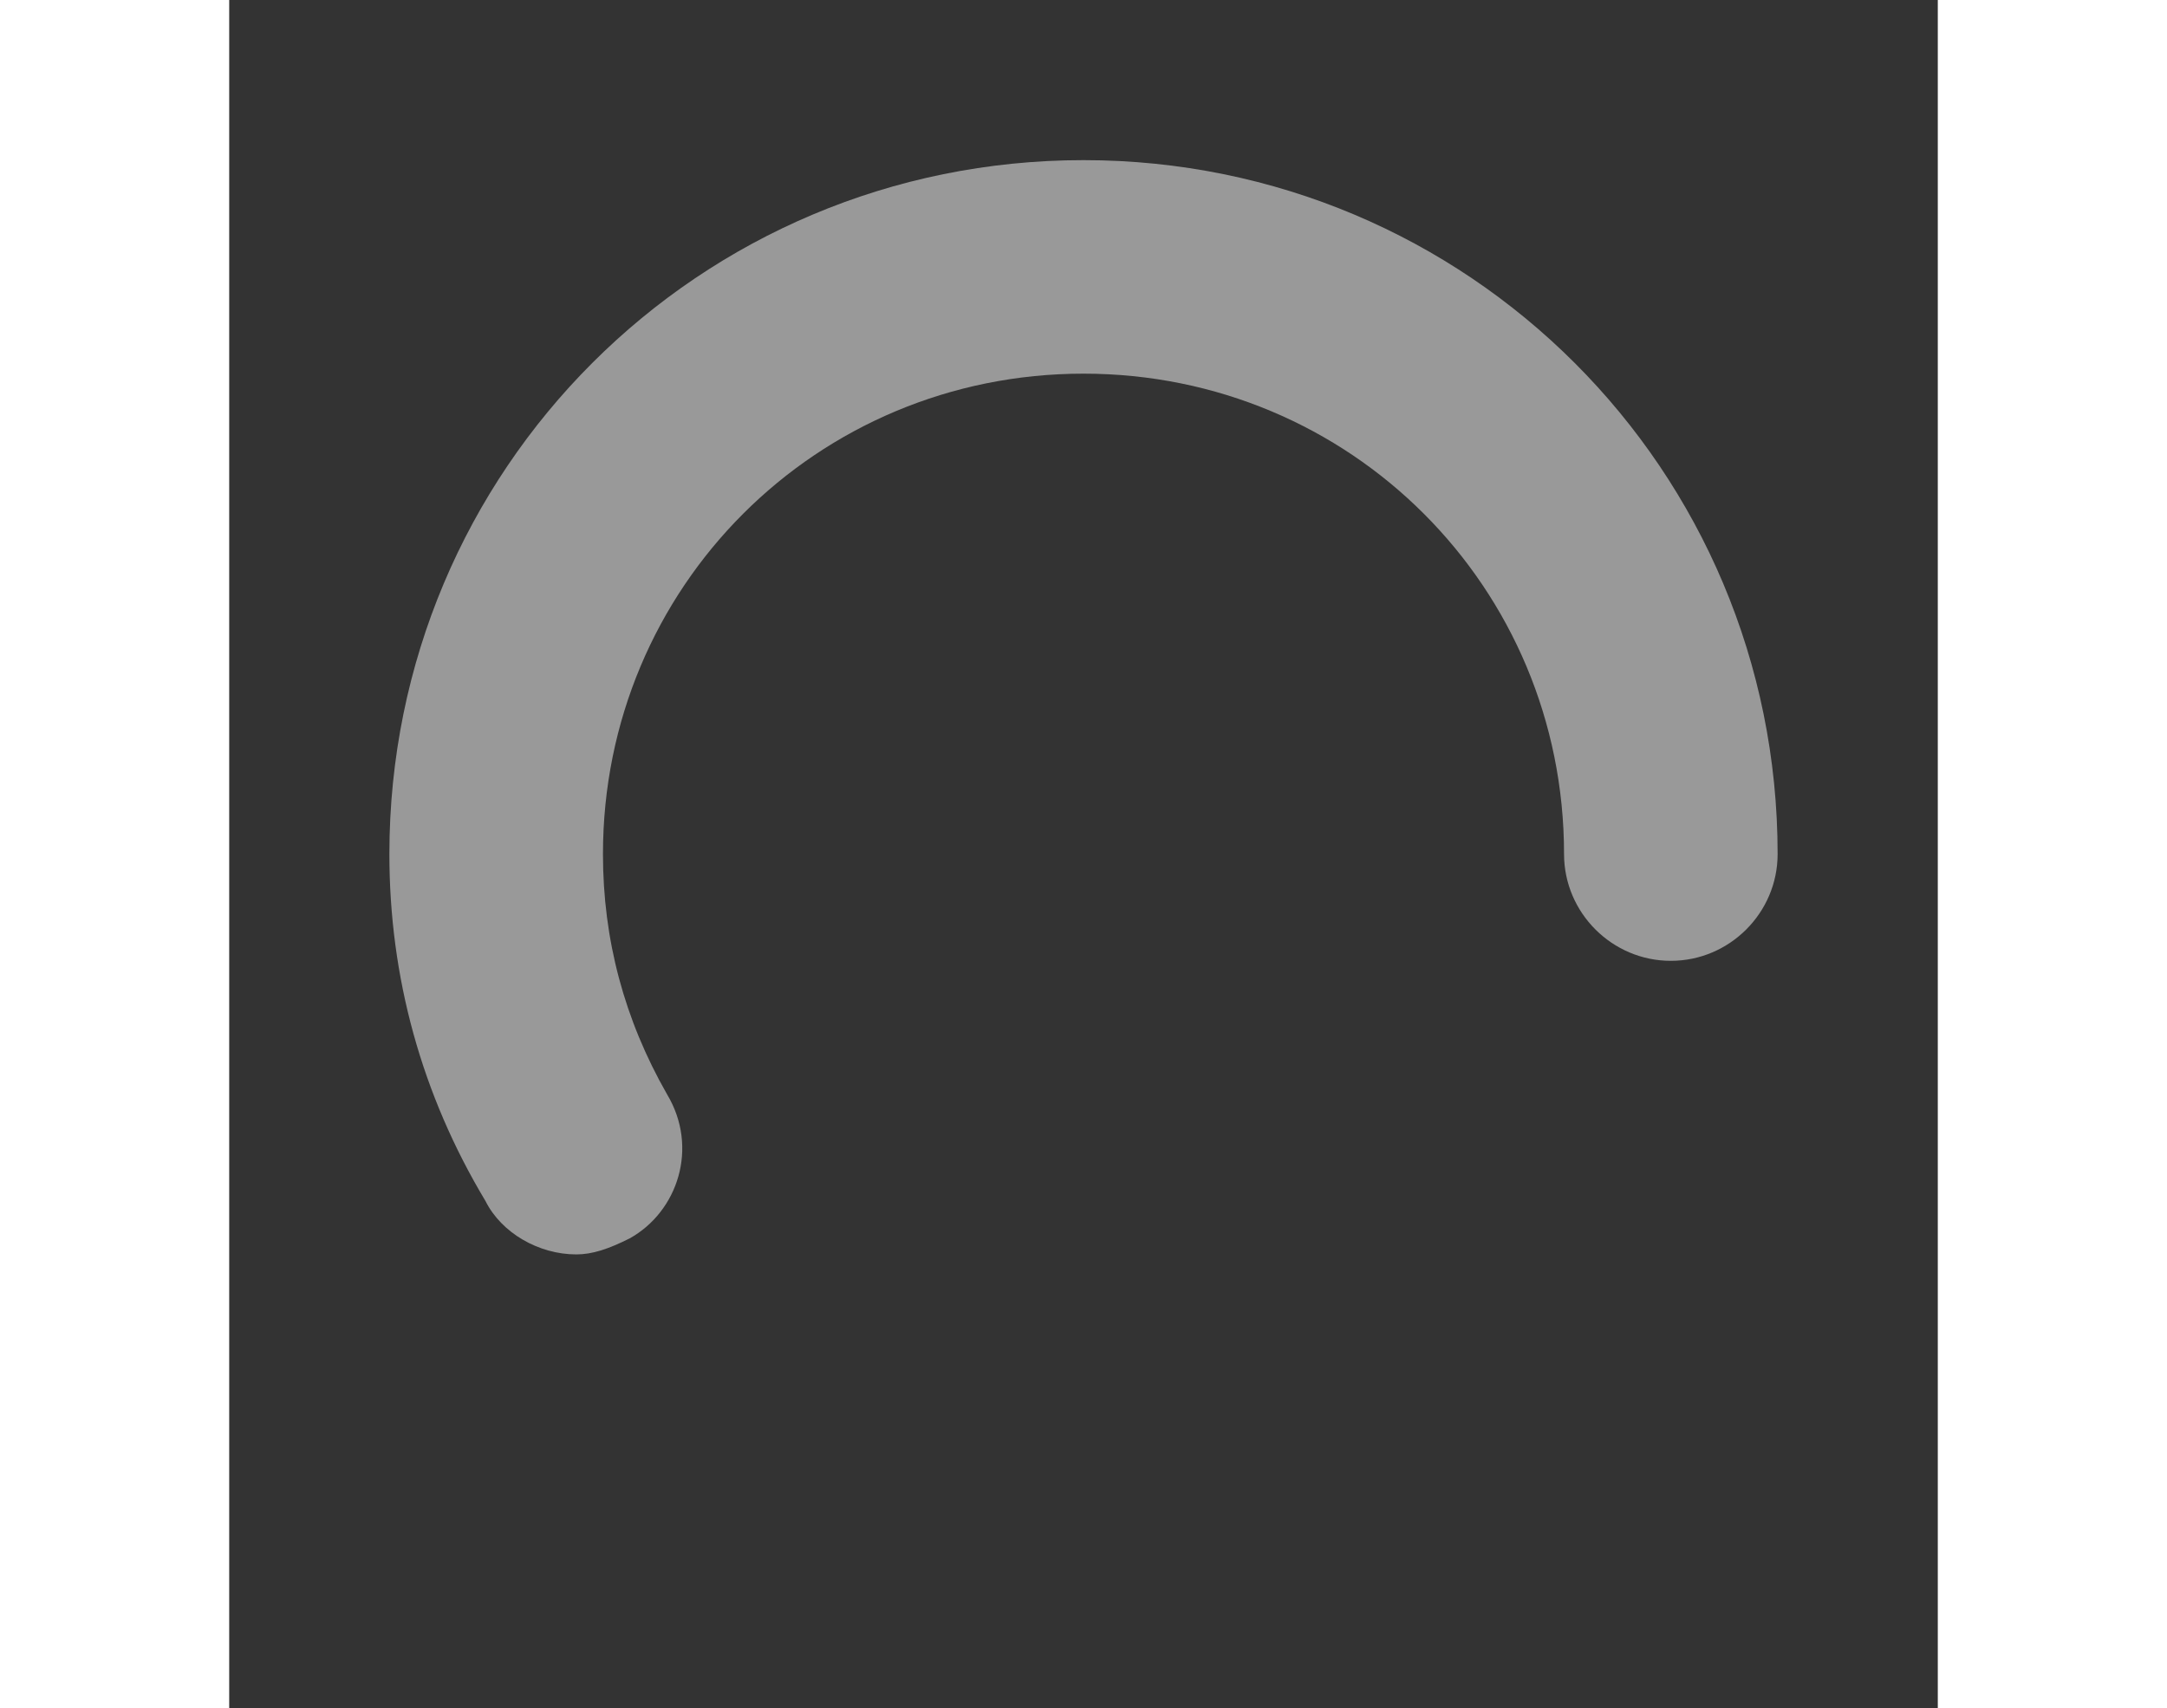 <svg xmlns='http://www.w3.org/2000/svg' x='0px' y='0px' width='26px' height='20.5px' viewBox='0 0 32 32'>
    <rect x="0" y="0" width="32" height="32" fill="#333333" stroke="none"/>
    <path fill="rgba(255, 255, 255, 0.5)" d='M6.5 23.5c-.7 0-1.4-.4-1.7-1C3.6 20.5 3 18.3 3 16 3 8.8 8.8 3 16 3s13 5.8 13 13c0 1.1-.9 2-2 2s-2-.9-2-2c0-5-4-9-9-9s-9 4-9 9c0 1.6.4 3.1 1.2 4.5.6 1 .2 2.2-.7 2.7-.4.2-.7.3-1 .3z'>
        <animateTransform attributeType='xml' attributeName='transform' type='rotate' from='0 16 16' to='360 16 16' dur='.5s' repeatCount='indefinite'/>
    </path>
</svg>
